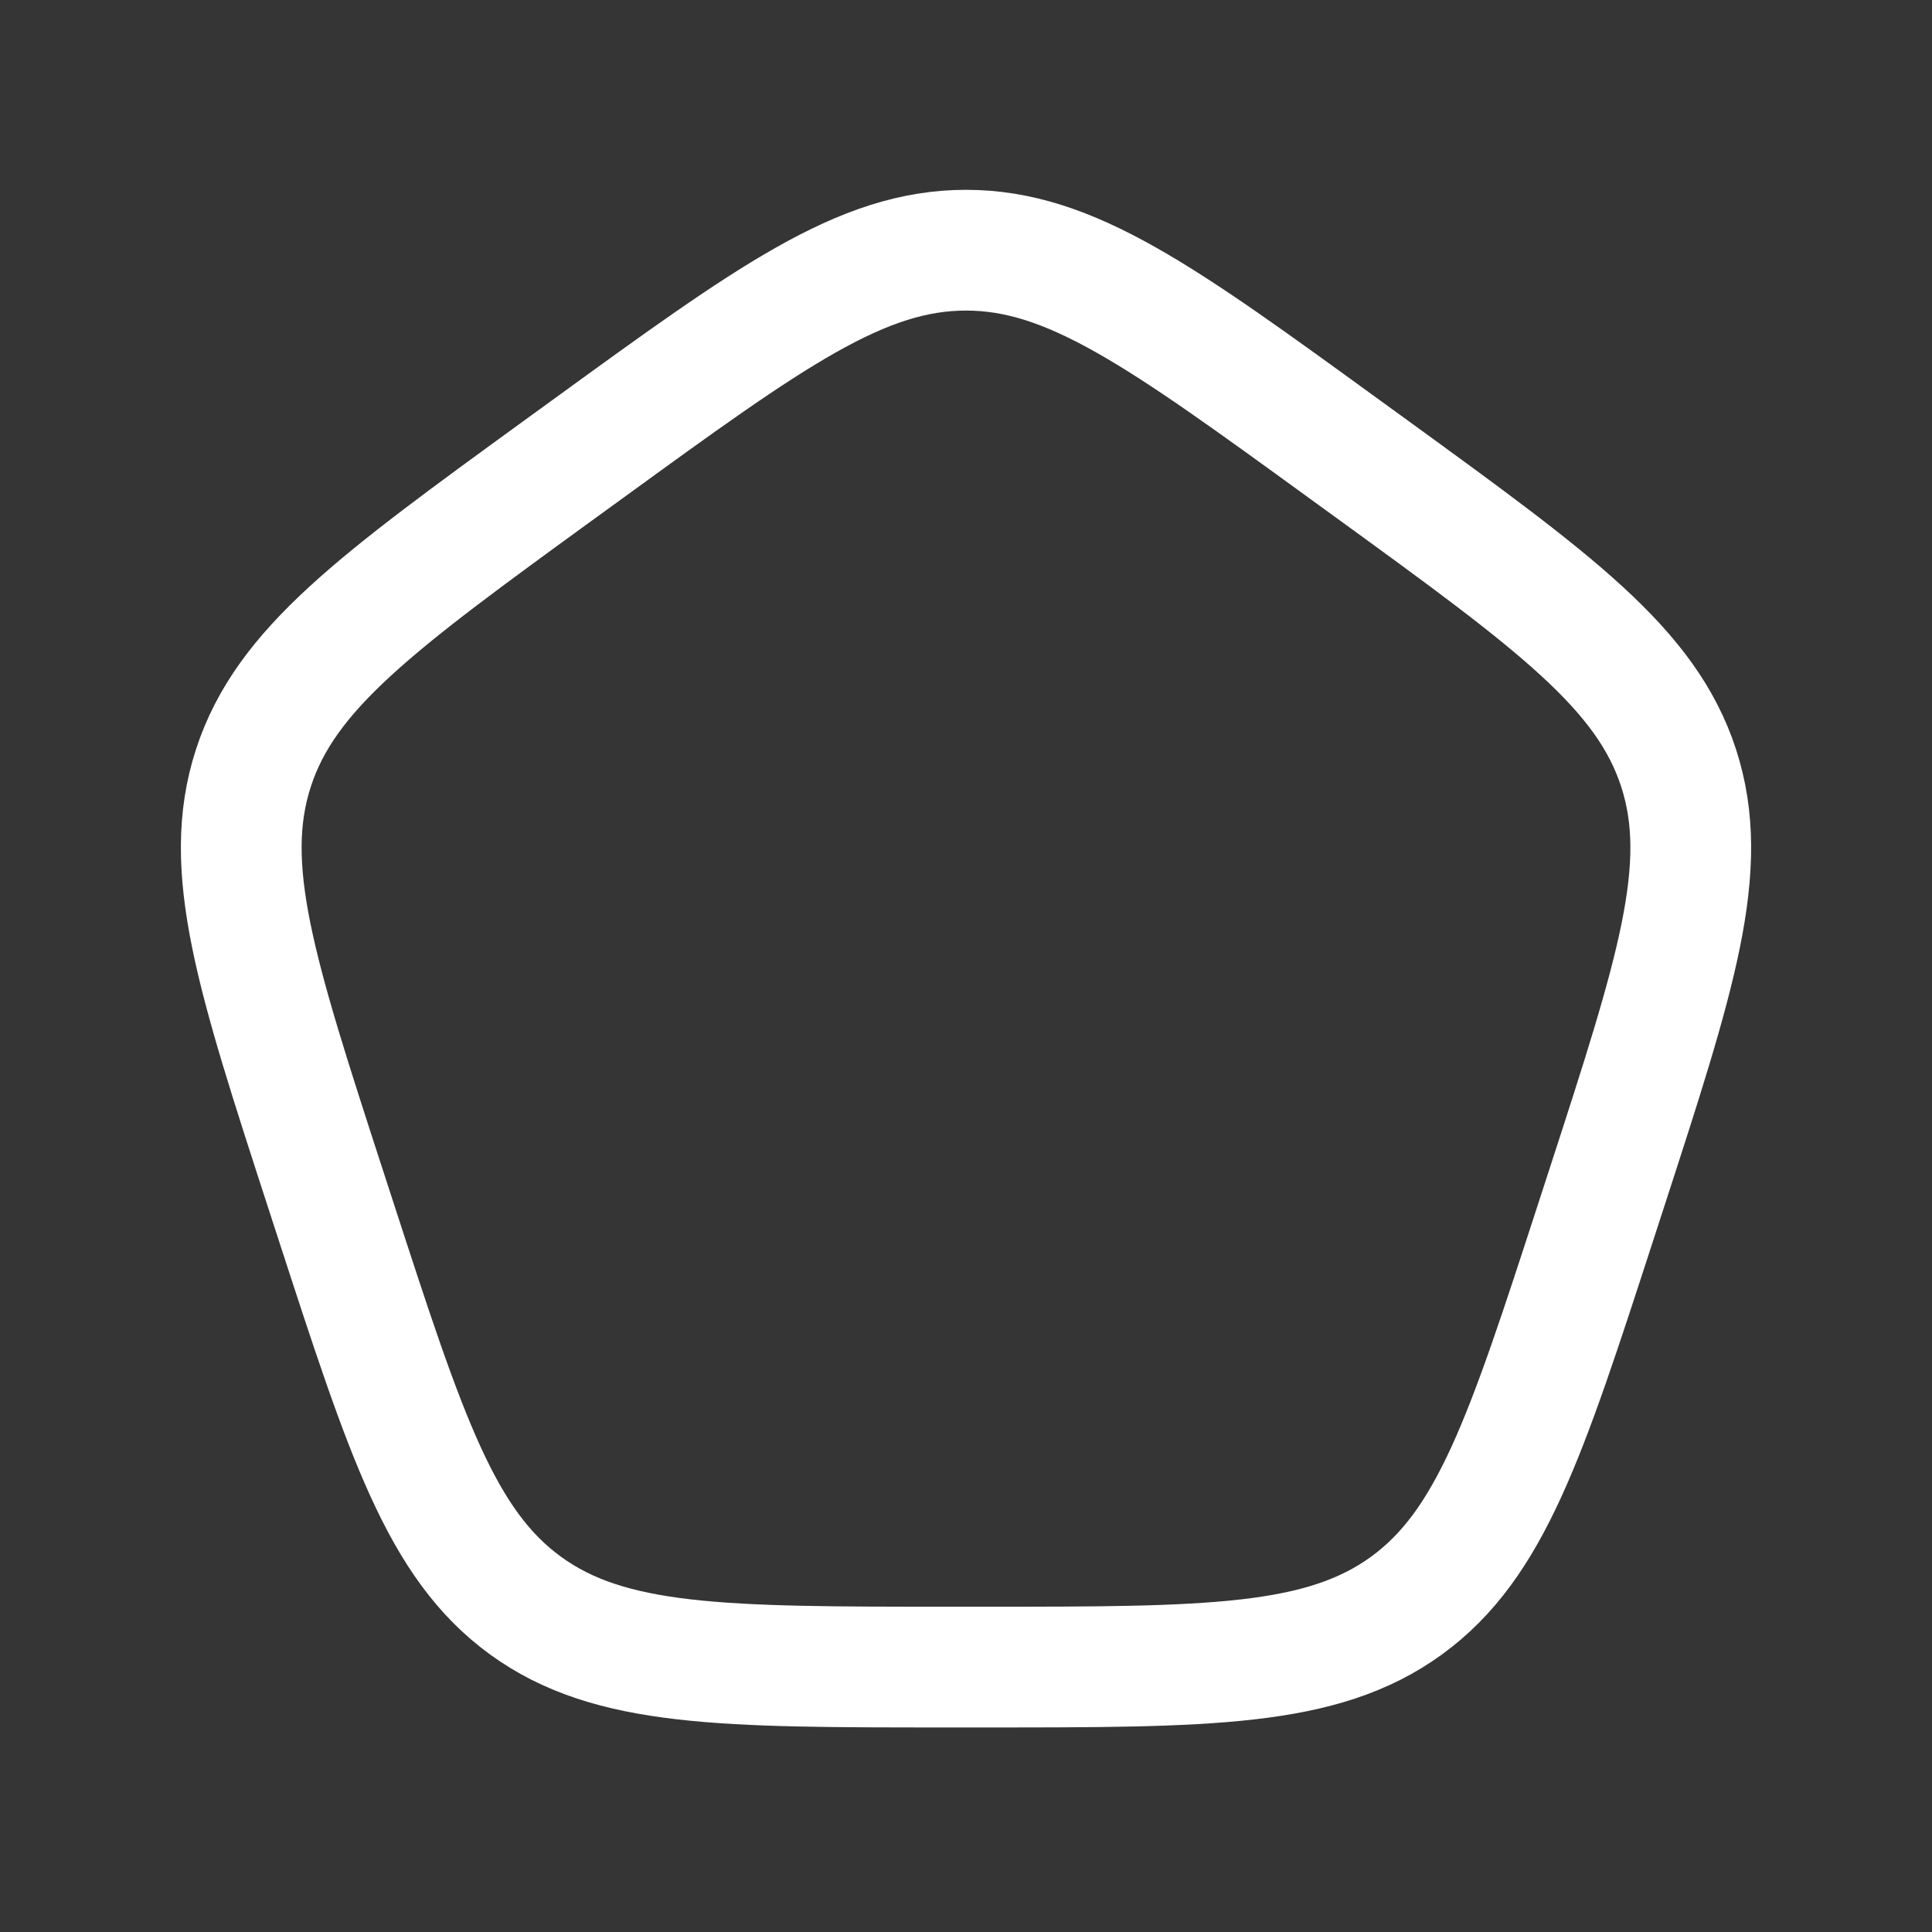 <svg xmlns="http://www.w3.org/2000/svg" width="24" height="24" fill="none"><rect width="100%" height="100%" fill="#333333" stroke="none"/><path fill="#fff" fill-opacity=".01" d="M24 0v24H0V0z"/><path stroke="#FFFFFF" stroke-width="1.5" d="M7.298 5.58C9.566 3.932 10.7 3.108 12 3.108c1.3 0 2.434.824 4.702 2.472l.346.251c2.268 1.648 3.402 2.473 3.804 3.709.402 1.236-.032 2.569-.898 5.236l-.132.406c-.866 2.666-1.3 4-2.351 4.764-1.052.763-2.454.763-5.257.763h-.428c-2.803 0-4.205 0-5.257-.763-1.051-.764-1.484-2.098-2.351-4.764l-.132-.406c-.866-2.667-1.3-4-.898-5.236.402-1.236 1.536-2.06 3.804-3.709z"/></svg>